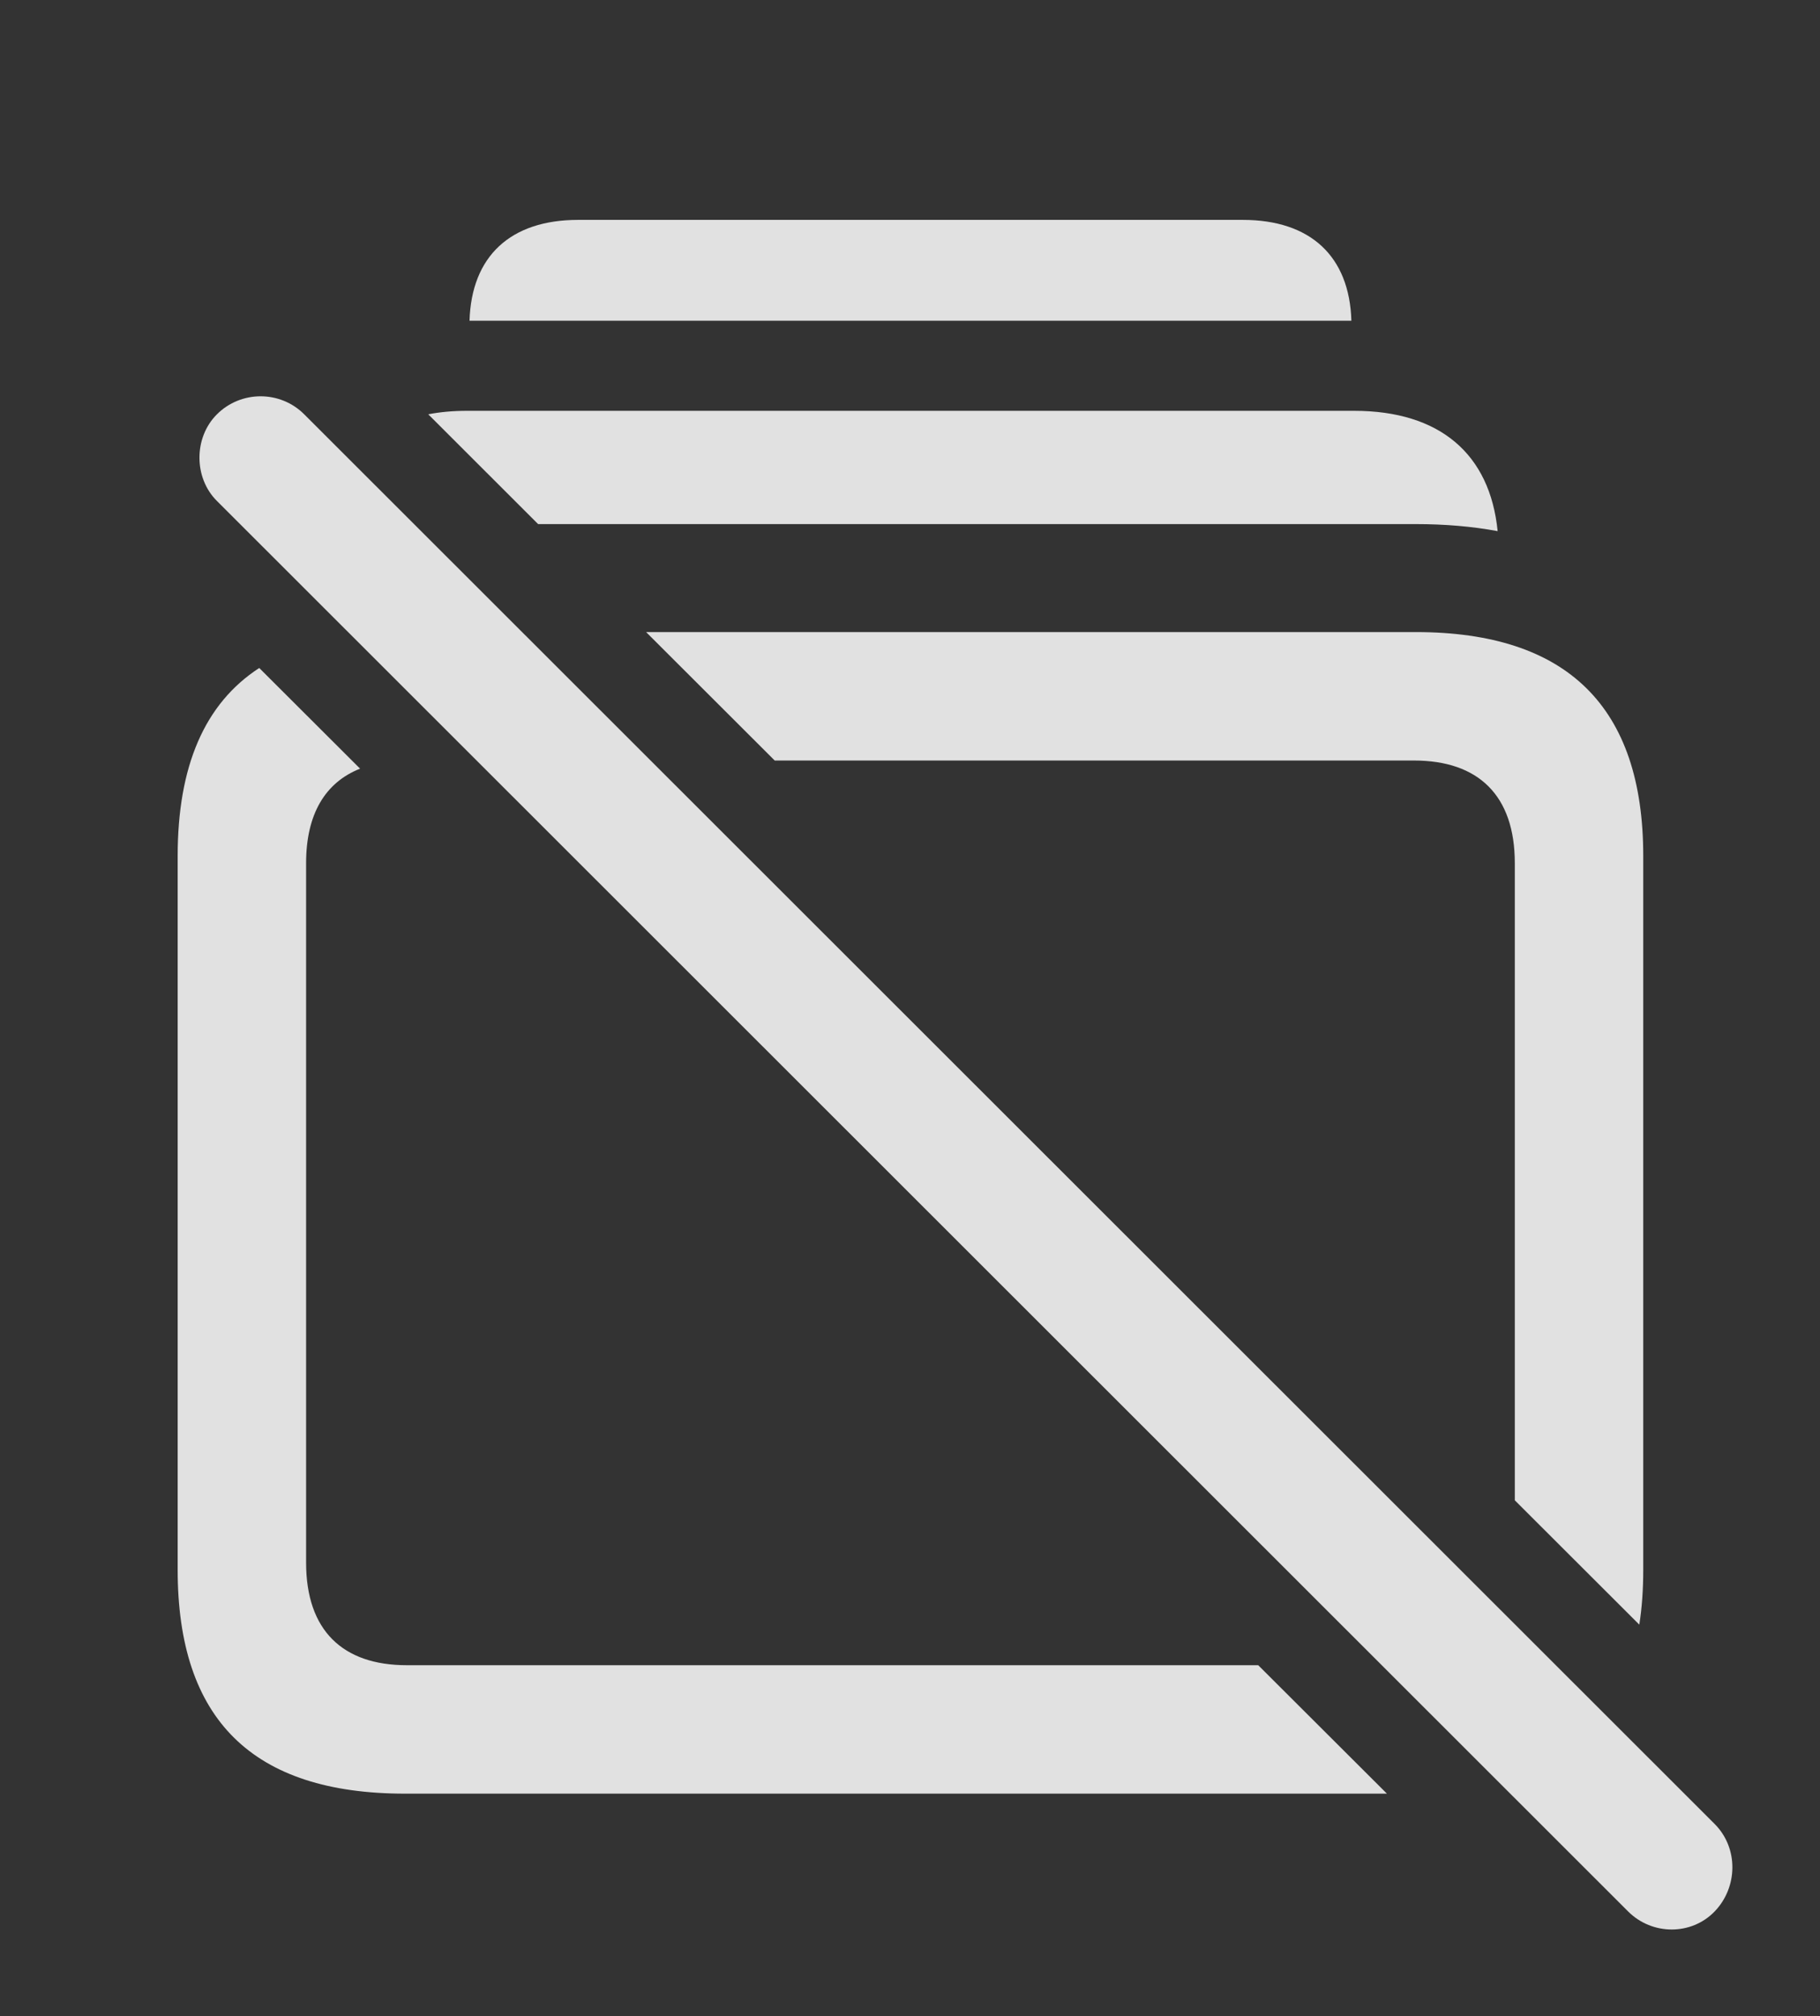 <?xml version="1.0" encoding="UTF-8"?>
<!--Generator: Apple Native CoreSVG 341-->
<!DOCTYPE svg
PUBLIC "-//W3C//DTD SVG 1.1//EN"
       "http://www.w3.org/Graphics/SVG/1.1/DTD/svg11.dtd">
<svg version="1.1" xmlns="http://www.w3.org/2000/svg" xmlns:xlink="http://www.w3.org/1999/xlink" viewBox="0 0 19.924 22.07">
 <rect x="0" y="0" width="19.924" height="22.07" fill="#333333" stroke="none"/>
 <g>
  <rect height="22.07" opacity="0" width="19.924" x="0" y="0"/>
  <path d="M14.794 3.511L5.14 3.511C5.161 2.805 5.588 2.407 6.329 2.407L13.605 2.407C14.346 2.407 14.773 2.805 14.794 3.511Z" fill="white" fill-opacity="0.85"/>
  <path d="M16.395 5.814C16.116 5.762 15.816 5.737 15.499 5.737L5.891 5.737L4.688 4.535C4.818 4.51 4.958 4.497 5.109 4.497L14.825 4.497C15.758 4.497 16.311 4.966 16.395 5.814Z" fill="white" fill-opacity="0.85"/>
  <path d="M3.942 8.414C3.56 8.565 3.351 8.912 3.351 9.448L3.351 17.105C3.351 17.847 3.751 18.228 4.454 18.228L13.774 18.228L15.183 19.634L4.435 19.634C2.765 19.634 1.945 18.823 1.945 17.183L1.945 9.37C1.945 8.386 2.24 7.701 2.838 7.312ZM17.989 9.37L17.989 17.183C17.989 17.398 17.975 17.599 17.946 17.784L16.583 16.423L16.583 9.448C16.583 8.706 16.183 8.325 15.48 8.325L8.481 8.325L7.073 6.919L15.499 6.919C17.159 6.919 17.989 7.739 17.989 9.37Z" fill="white" fill-opacity="0.85"/>
  <path d="M17.823 20.923C18.087 21.187 18.517 21.187 18.771 20.923C19.025 20.659 19.034 20.23 18.771 19.966L3.331 4.536C3.068 4.272 2.638 4.272 2.374 4.536C2.12 4.79 2.12 5.23 2.374 5.483Z" fill="white" fill-opacity="0.85"/>
 </g>
</svg>
